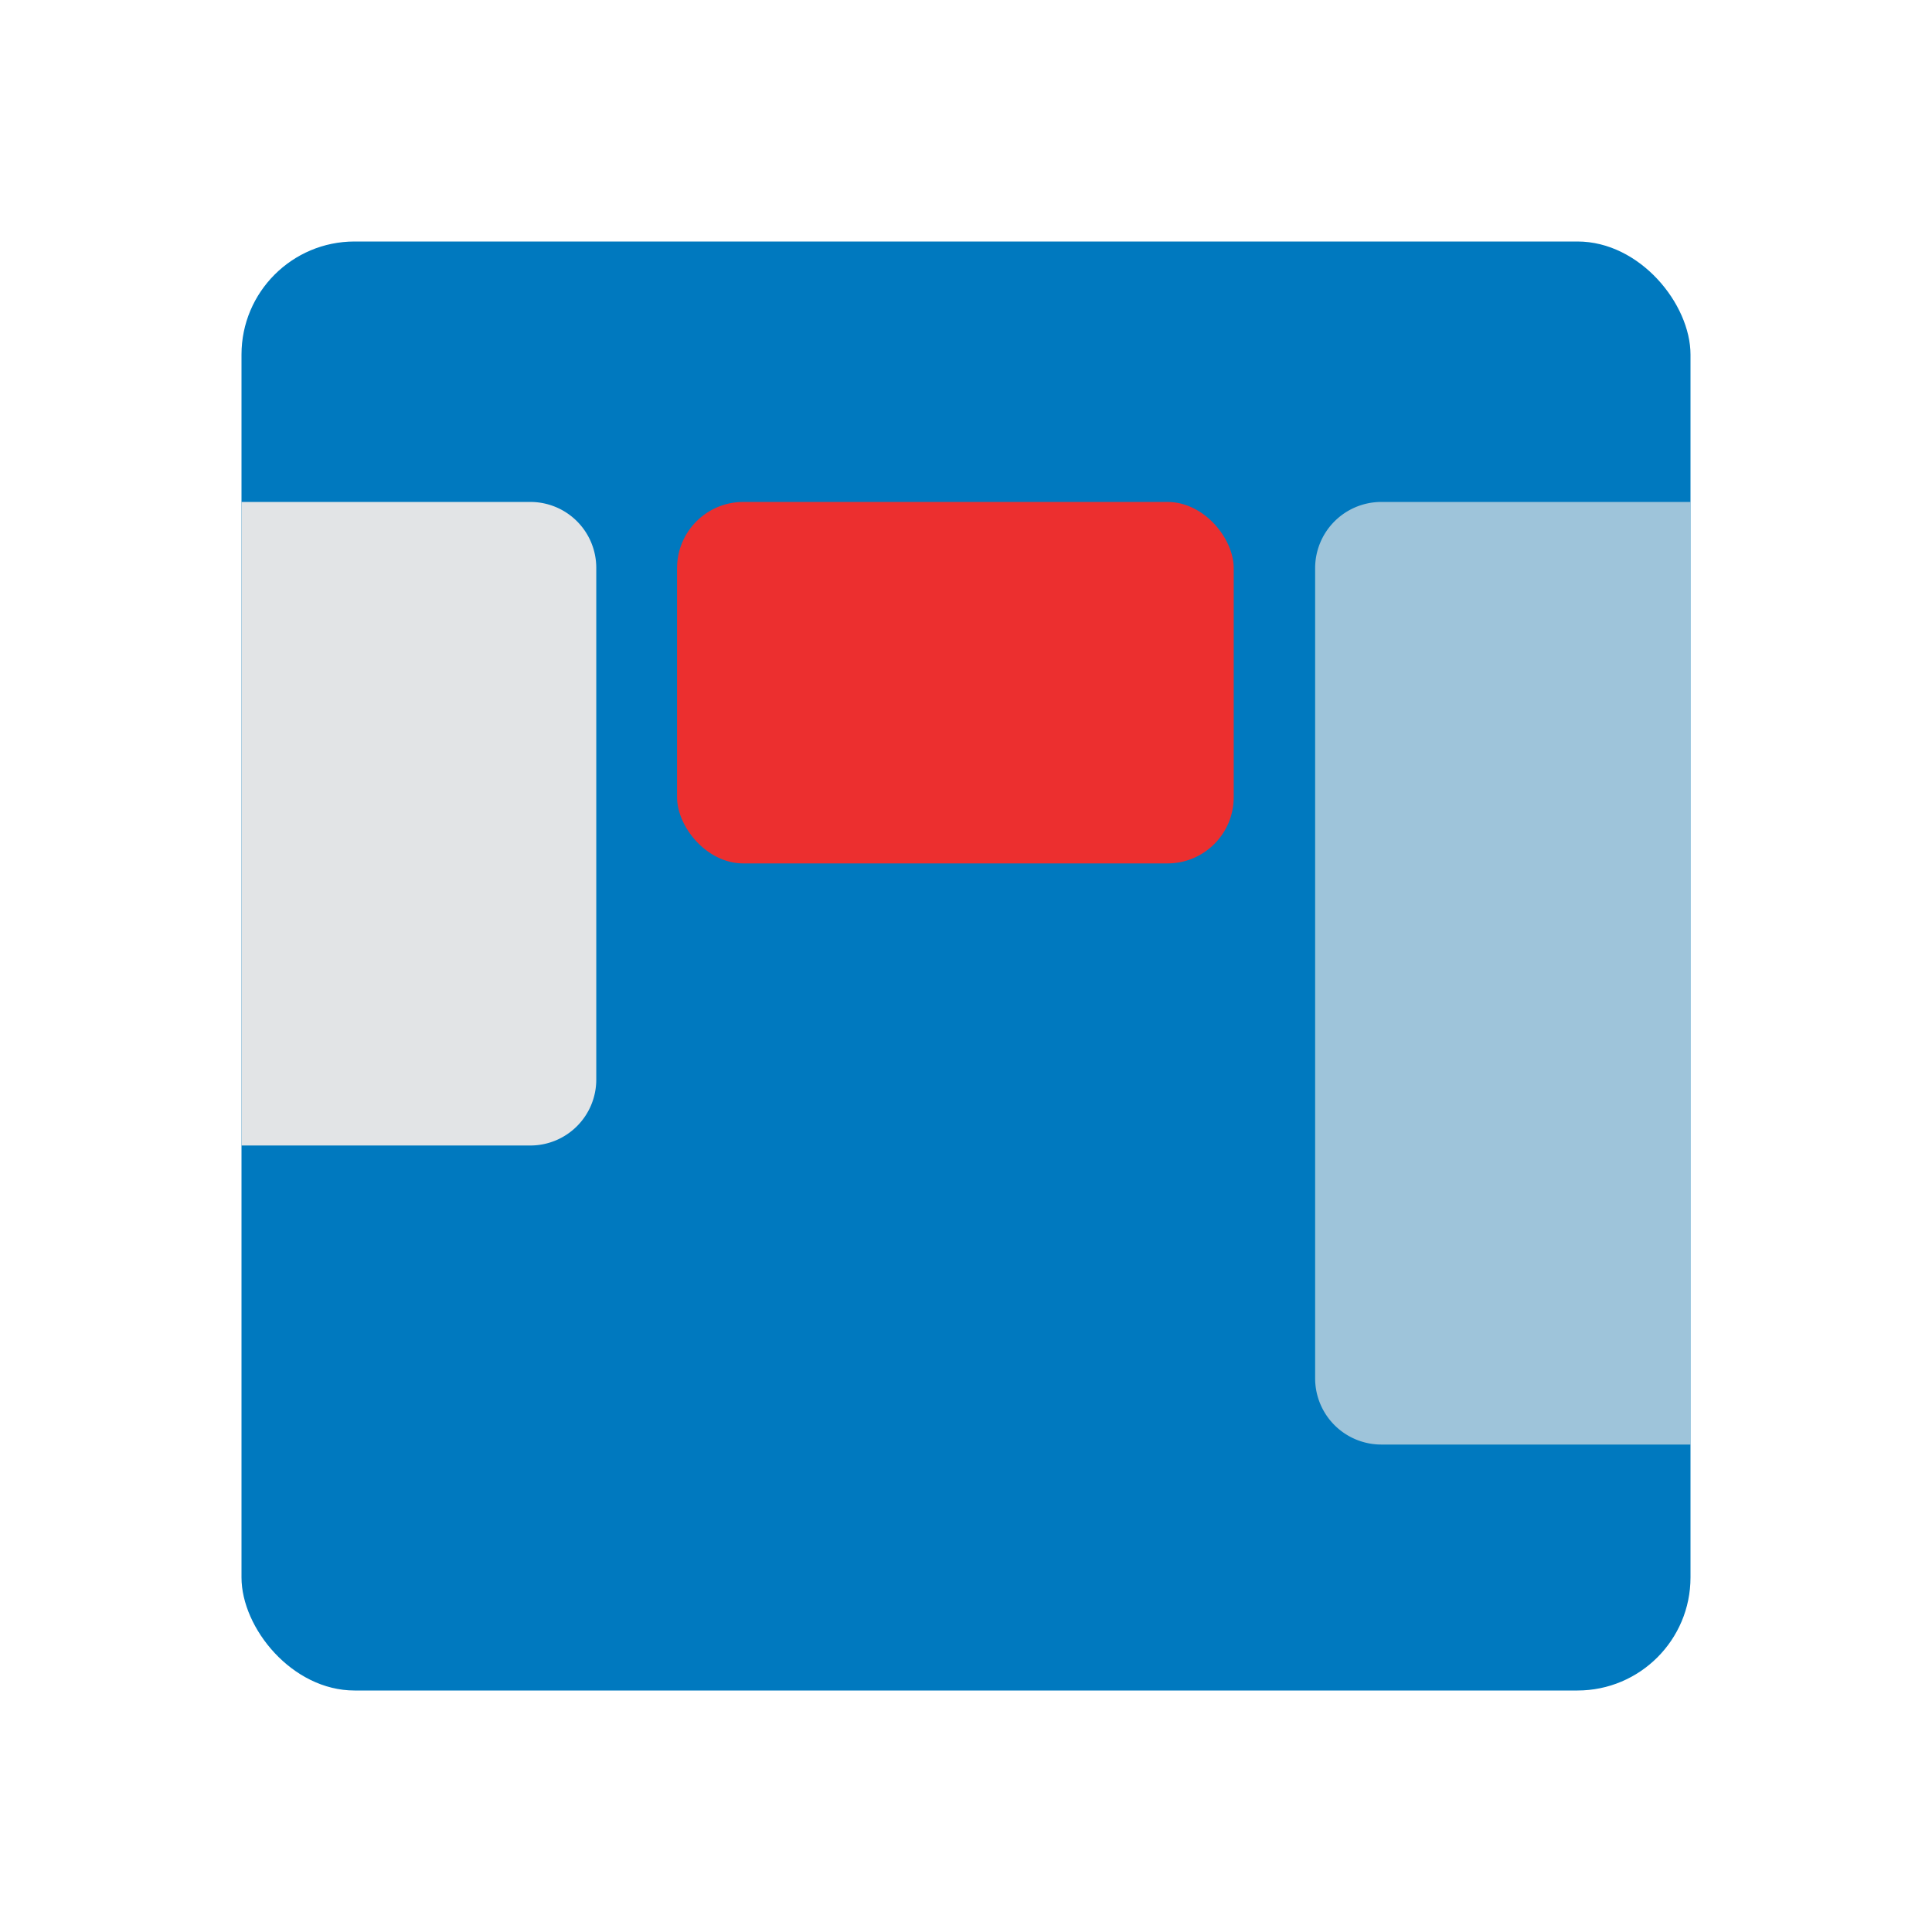 <?xml version="1.0" encoding="utf-8"?>
<svg viewBox="0 0 256 256" xmlns="http://www.w3.org/2000/svg">

  <rect
      x="32" y="32"
      width="192" height="192"
      rx="14.982" ry="14.982"
      style="fill: rgb(0, 121, 191);"/>

  <rect
      x="89.713" y="66.511"
      width="73.76" height="47.896"
      rx="8.773" ry="8.773"
      style="fill: rgb(236, 47, 47);"/>

  <path d="
      M 32 66.511
      H 70.276
      A 8.733 8.733 0 0 1 79.009 75.244
      V 143.051
      A 8.733 8.733 0 0 1 70.276 151.784
      L 32 151.784
      Z"
      style="fill: rgb(226, 228, 230);"/>

  <path d="
      M 183.035 66.511
      L 224 66.511
      L 224 191.41
      H 183.035
      A 8.773 8.773 0 0 1 174.262 182.637
      V 75.284
      A 8.773 8.773 0 0 1 183.035 66.511 Z"
      style="fill: rgb(226, 228, 230); fill-opacity: 0.7;"/>

</svg>
